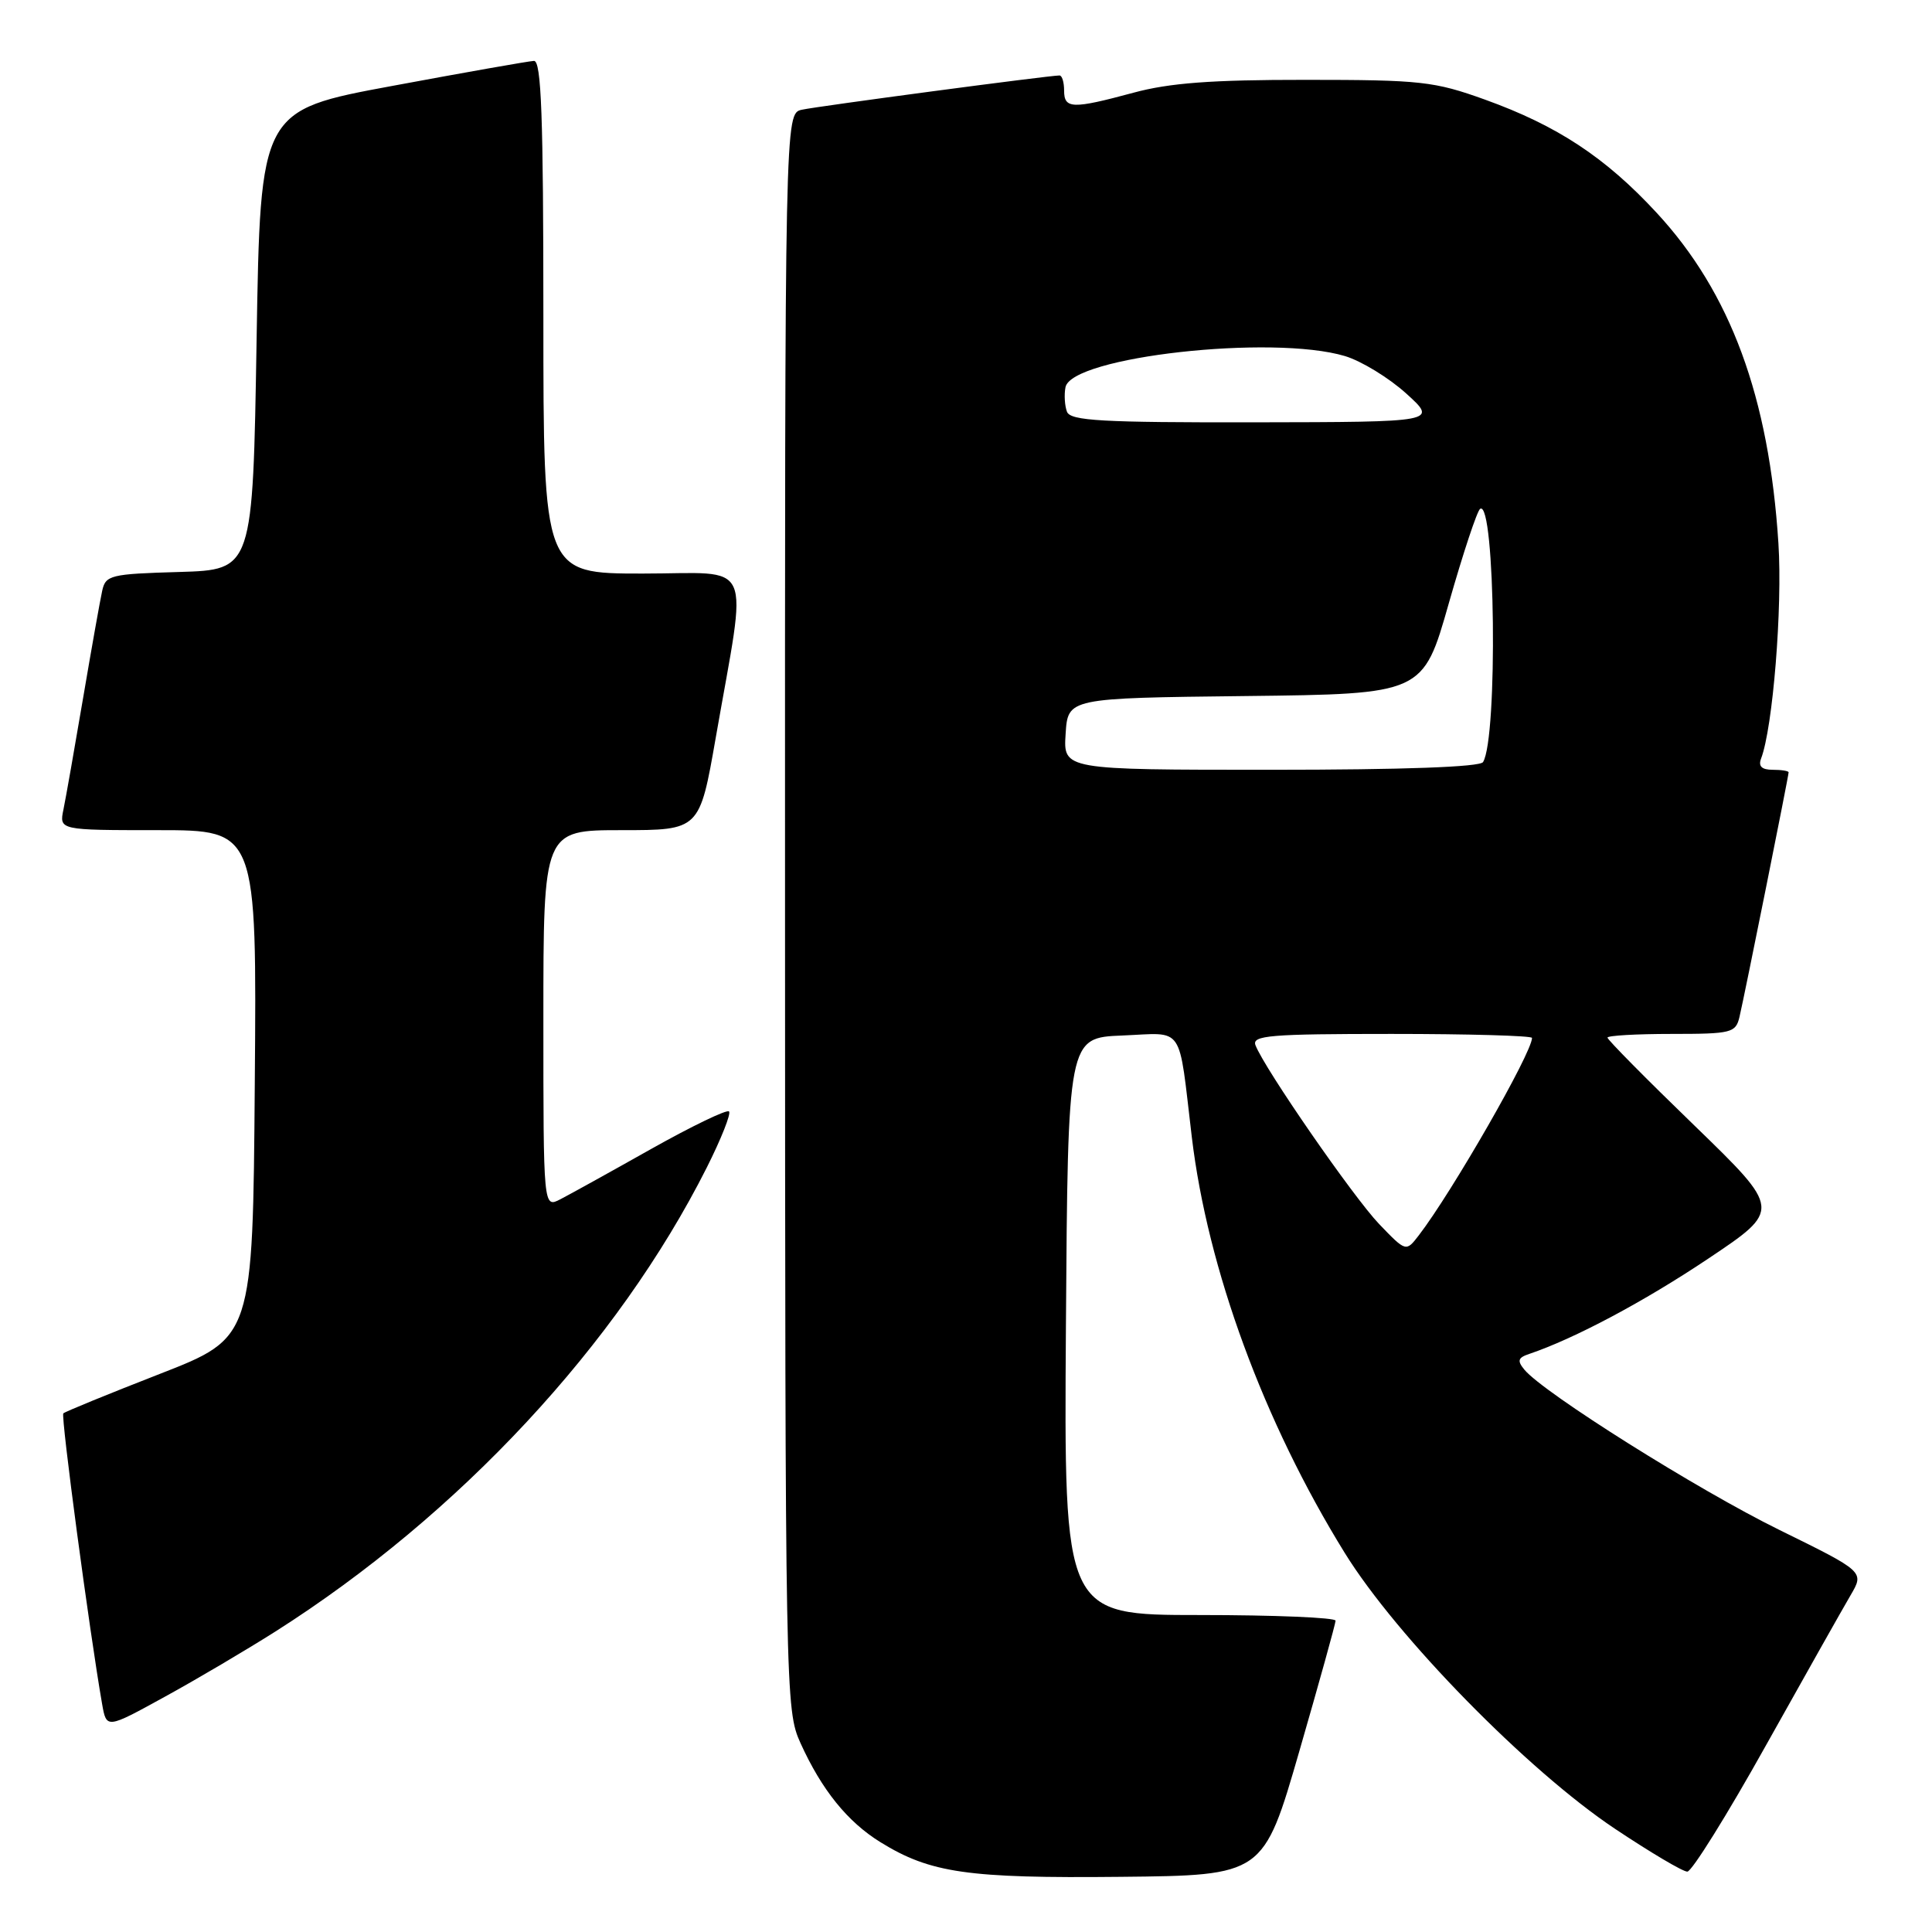 <?xml version="1.0" encoding="UTF-8" standalone="no"?>
<!DOCTYPE svg PUBLIC "-//W3C//DTD SVG 1.1//EN" "http://www.w3.org/Graphics/SVG/1.1/DTD/svg11.dtd" >
<svg xmlns="http://www.w3.org/2000/svg" xmlns:xlink="http://www.w3.org/1999/xlink" version="1.1" viewBox="0 0 256 256">
 <g >
 <path fill="currentColor"
d=" M 172.18 232.00 C 174.80 222.93 176.96 215.16 176.97 214.75 C 176.99 214.34 168.89 214.00 158.99 214.00 C 140.98 214.00 140.98 214.00 141.24 175.75 C 141.50 137.50 141.50 137.50 148.72 137.21 C 157.04 136.87 156.11 135.51 157.92 150.66 C 160.01 168.15 167.45 188.41 178.18 205.76 C 185.03 216.85 202.41 234.60 214.00 242.33 C 218.68 245.45 222.99 248.01 223.58 248.00 C 224.17 248.00 228.87 240.46 234.01 231.25 C 239.16 222.04 244.20 213.10 245.21 211.38 C 247.04 208.26 247.04 208.26 235.77 202.72 C 225.00 197.43 204.55 184.58 201.99 181.49 C 201.01 180.30 201.13 179.90 202.64 179.40 C 208.59 177.39 217.83 172.48 226.33 166.79 C 236.03 160.30 236.03 160.30 224.52 149.14 C 218.18 143.01 213.00 137.77 213.00 137.49 C 213.00 137.22 216.82 137.00 221.48 137.00 C 229.45 137.00 229.99 136.86 230.49 134.75 C 231.14 132.02 237.00 102.83 237.00 102.34 C 237.00 102.15 236.05 102.00 234.89 102.00 C 233.45 102.00 232.96 101.54 233.35 100.52 C 234.91 96.46 236.20 80.51 235.65 72.00 C 234.41 52.62 229.31 38.77 219.50 28.18 C 212.72 20.85 206.33 16.64 196.77 13.20 C 190.04 10.78 188.27 10.58 173.00 10.58 C 160.54 10.57 154.95 10.99 150.17 12.29 C 142.09 14.47 141.00 14.44 141.00 12.00 C 141.00 10.90 140.73 10.00 140.39 10.00 C 139.00 10.00 108.31 14.08 106.25 14.54 C 104.00 15.04 104.00 15.04 104.02 120.77 C 104.04 224.83 104.08 226.57 106.07 230.97 C 108.88 237.17 112.30 241.41 116.68 244.11 C 123.27 248.18 128.23 248.90 148.46 248.69 C 167.41 248.50 167.41 248.50 172.18 232.00 Z  M 36.50 216.18 C 60.85 200.71 81.86 178.11 93.65 154.71 C 95.56 150.91 96.89 147.56 96.60 147.27 C 96.31 146.98 91.67 149.22 86.29 152.24 C 80.91 155.27 75.49 158.27 74.25 158.91 C 72.00 160.07 72.00 160.07 72.00 135.04 C 72.00 110.00 72.00 110.00 82.35 110.00 C 92.70 110.00 92.70 110.00 94.84 97.75 C 99.06 73.55 100.15 76.00 85.14 76.00 C 72.00 76.00 72.00 76.00 72.00 42.00 C 72.00 15.43 71.73 8.01 70.75 8.07 C 70.06 8.10 61.62 9.59 52.00 11.38 C 34.50 14.62 34.50 14.62 34.00 45.06 C 33.50 75.50 33.50 75.50 23.76 75.79 C 14.63 76.05 13.99 76.21 13.54 78.29 C 13.27 79.50 12.13 85.90 11.01 92.50 C 9.89 99.10 8.72 105.74 8.41 107.25 C 7.84 110.00 7.84 110.00 20.93 110.00 C 34.03 110.00 34.03 110.00 33.76 143.63 C 33.50 177.25 33.50 177.25 21.15 182.06 C 14.35 184.71 8.61 187.06 8.39 187.28 C 8.04 187.63 11.84 216.09 13.53 225.79 C 14.11 229.08 14.11 229.08 21.80 224.85 C 26.04 222.53 32.65 218.62 36.50 216.18 Z  M 182.75 162.20 C 179.34 158.64 167.55 141.60 166.36 138.50 C 165.86 137.20 168.25 137.00 184.39 137.00 C 194.63 137.00 203.00 137.24 203.00 137.53 C 203.00 139.49 192.40 157.97 187.99 163.70 C 186.30 165.89 186.30 165.89 182.75 162.20 Z  M 141.20 97.25 C 141.50 92.50 141.50 92.50 165.03 92.23 C 188.56 91.96 188.56 91.96 191.98 79.92 C 193.87 73.29 195.73 67.67 196.13 67.42 C 198.13 66.18 198.49 97.78 196.51 100.98 C 196.11 101.63 185.97 102.00 168.39 102.00 C 140.89 102.00 140.89 102.00 141.20 97.25 Z  M 141.38 54.56 C 141.08 53.77 140.99 52.31 141.18 51.32 C 141.96 47.27 168.58 44.30 178.21 47.18 C 180.38 47.83 184.03 50.06 186.33 52.14 C 190.50 55.92 190.50 55.92 166.22 55.96 C 145.97 55.99 141.85 55.76 141.38 54.56 Z "/>
</g>
</svg>